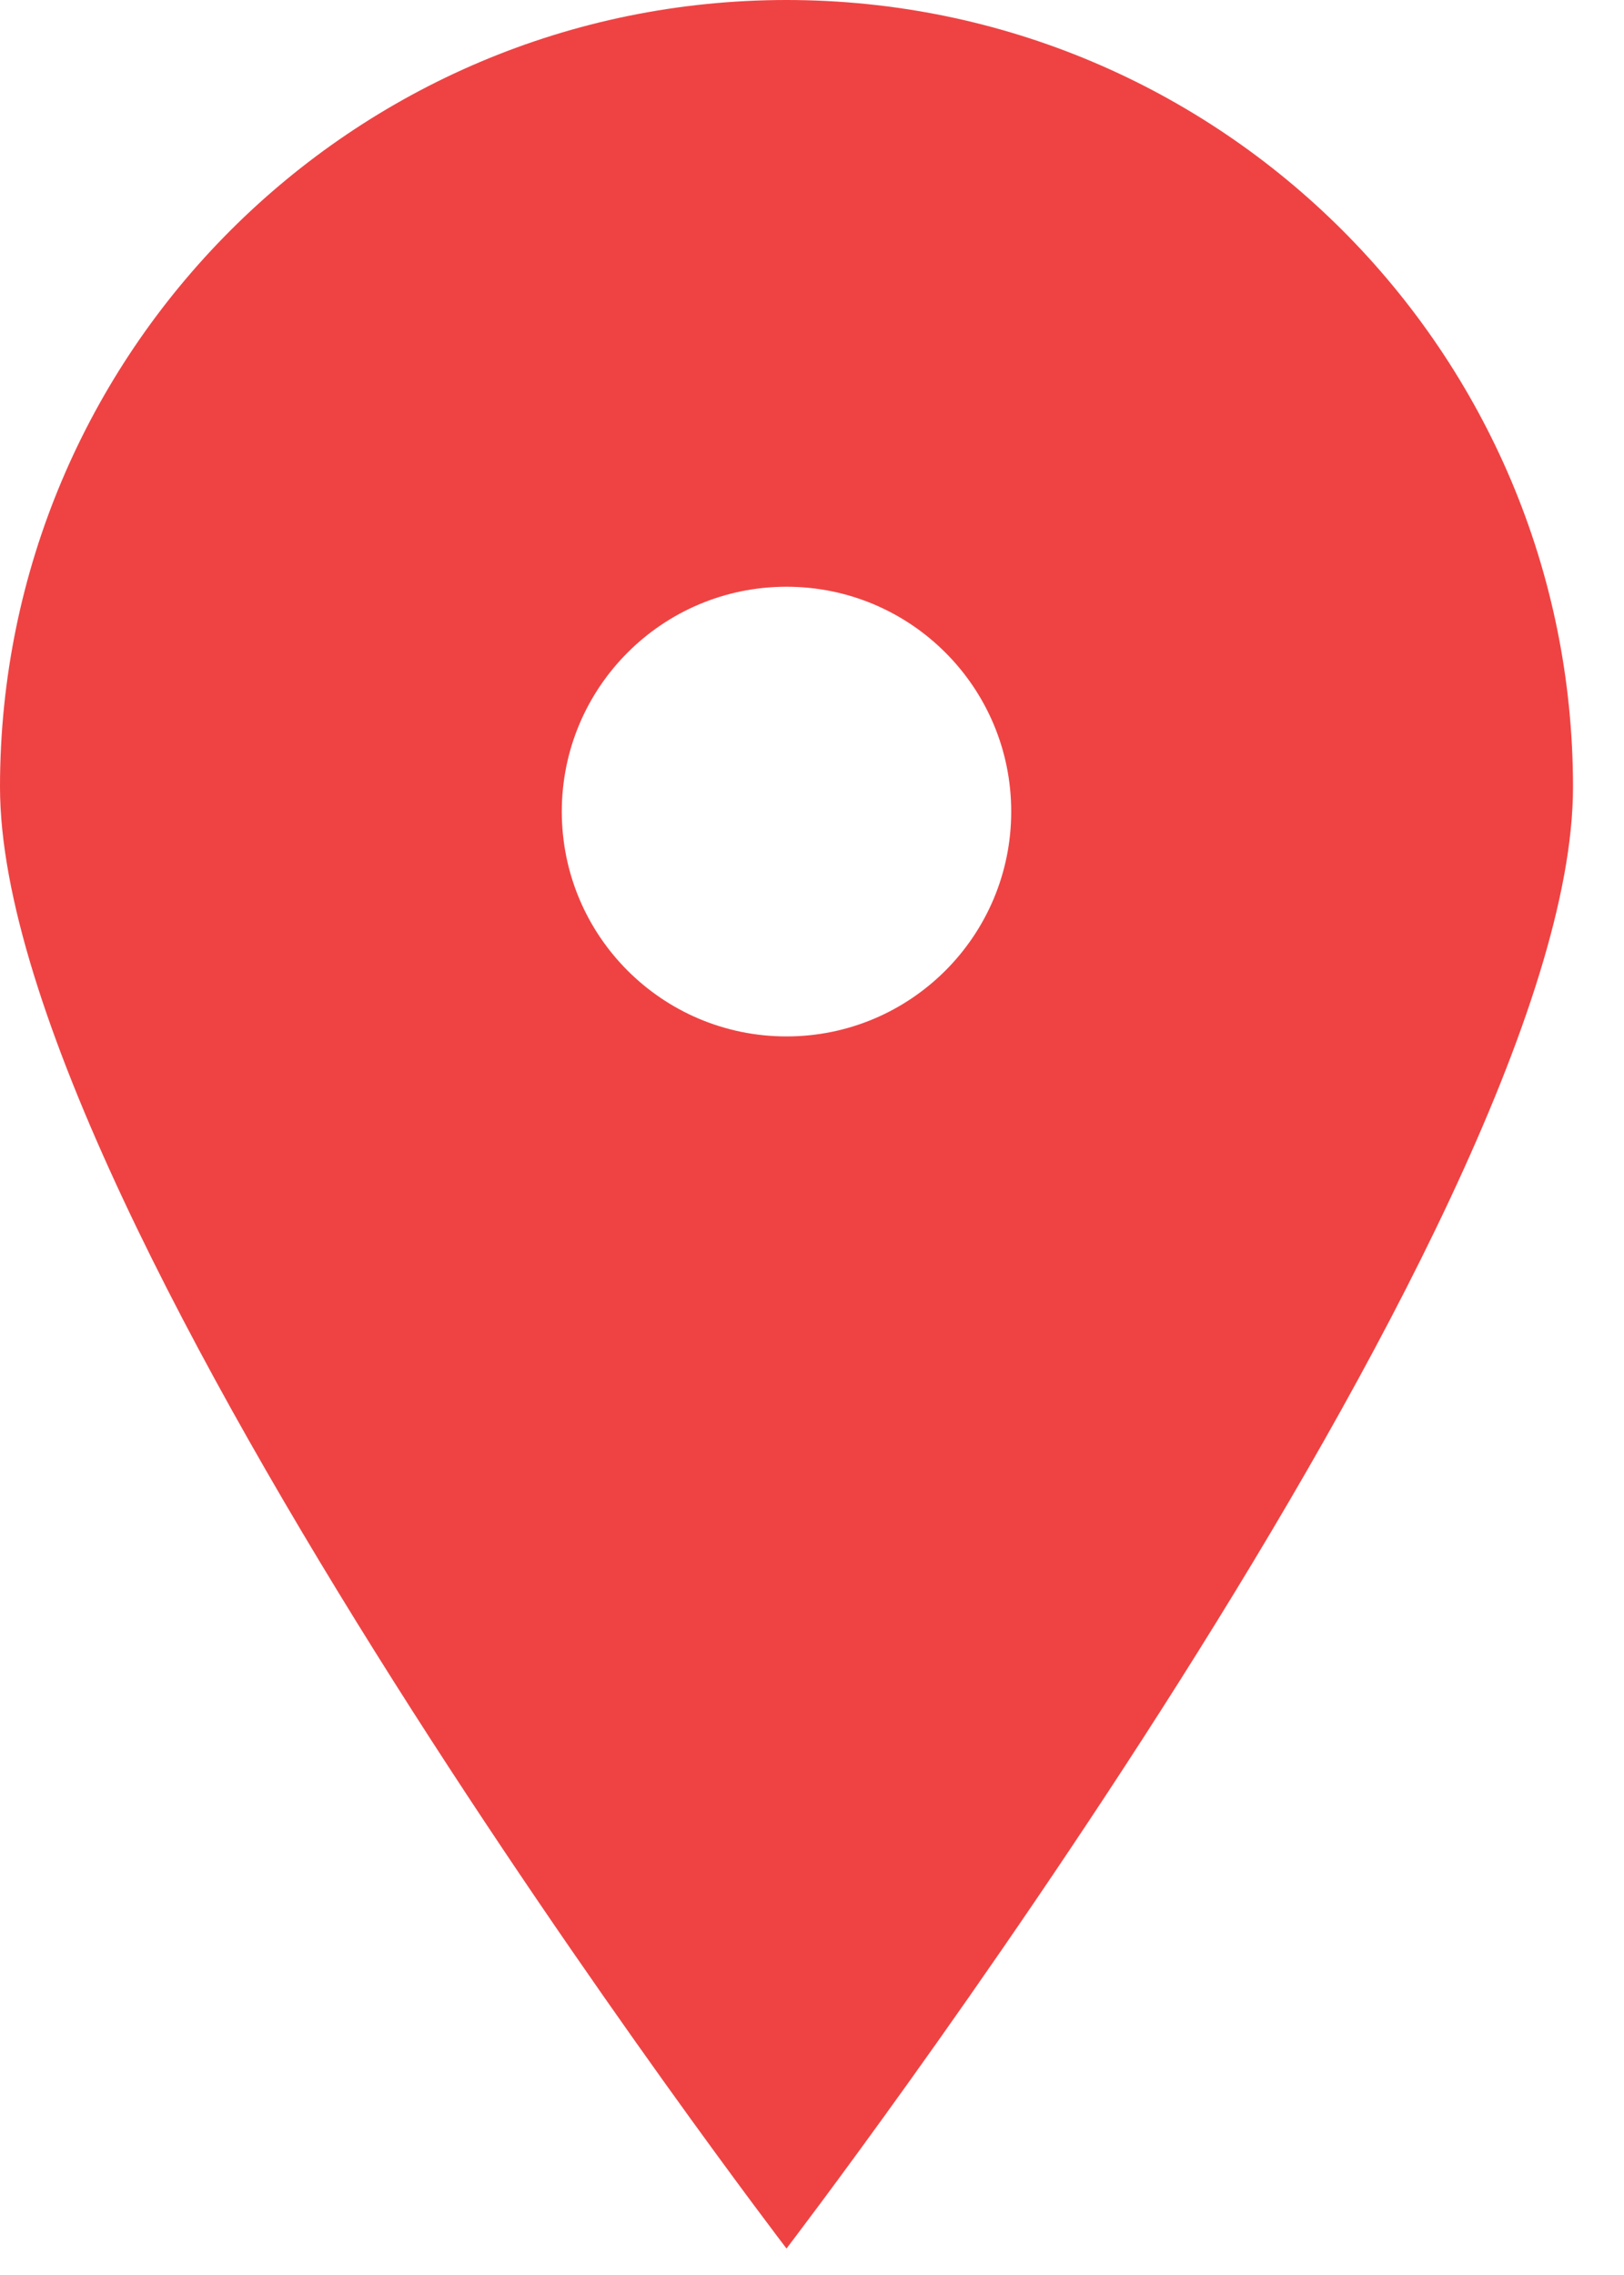 <?xml version="1.0" encoding="UTF-8"?>
<svg width="30px" height="42px" viewBox="0 0 30 42" version="1.1" xmlns="http://www.w3.org/2000/svg" xmlns:xlink="http://www.w3.org/1999/xlink">
    <!-- Generator: Sketch 46.2 (44496) - http://www.bohemiancoding.com/sketch -->
    <title>pin_fill_sharp_circle [#634] copy 5</title>
    <desc>Created with Sketch.</desc>
    <defs></defs>
    <g id="website---desktop" stroke="none" stroke-width="1" fill="none" fill-rule="evenodd">
        <g id="D---D1---Contact-Us" transform="translate(-858, -113)" fill="#EF4343">
            <g id="TOP" transform="translate(0, -8)">
                <g id="Mapa-&amp;-Pins">
                    <path d="M872.529,140.134 C870.235,140.134 868.378,138.277 868.378,135.983 C868.378,133.69 870.235,131.832 872.529,131.832 C874.822,131.832 876.68,133.69 876.68,135.983 C876.68,138.277 874.822,140.134 872.529,140.134 M872.529,121 C864.505,121 858,127.505 858,135.529 C858,143.553 872.529,162.511 872.529,162.511 C872.529,162.511 887.058,143.553 887.058,135.529 C887.058,127.505 880.553,121 872.529,121" id="pin_fill_sharp_circle-[#634]-copy-5"></path>
                </g>
            </g>
        </g>
    </g>
</svg>
